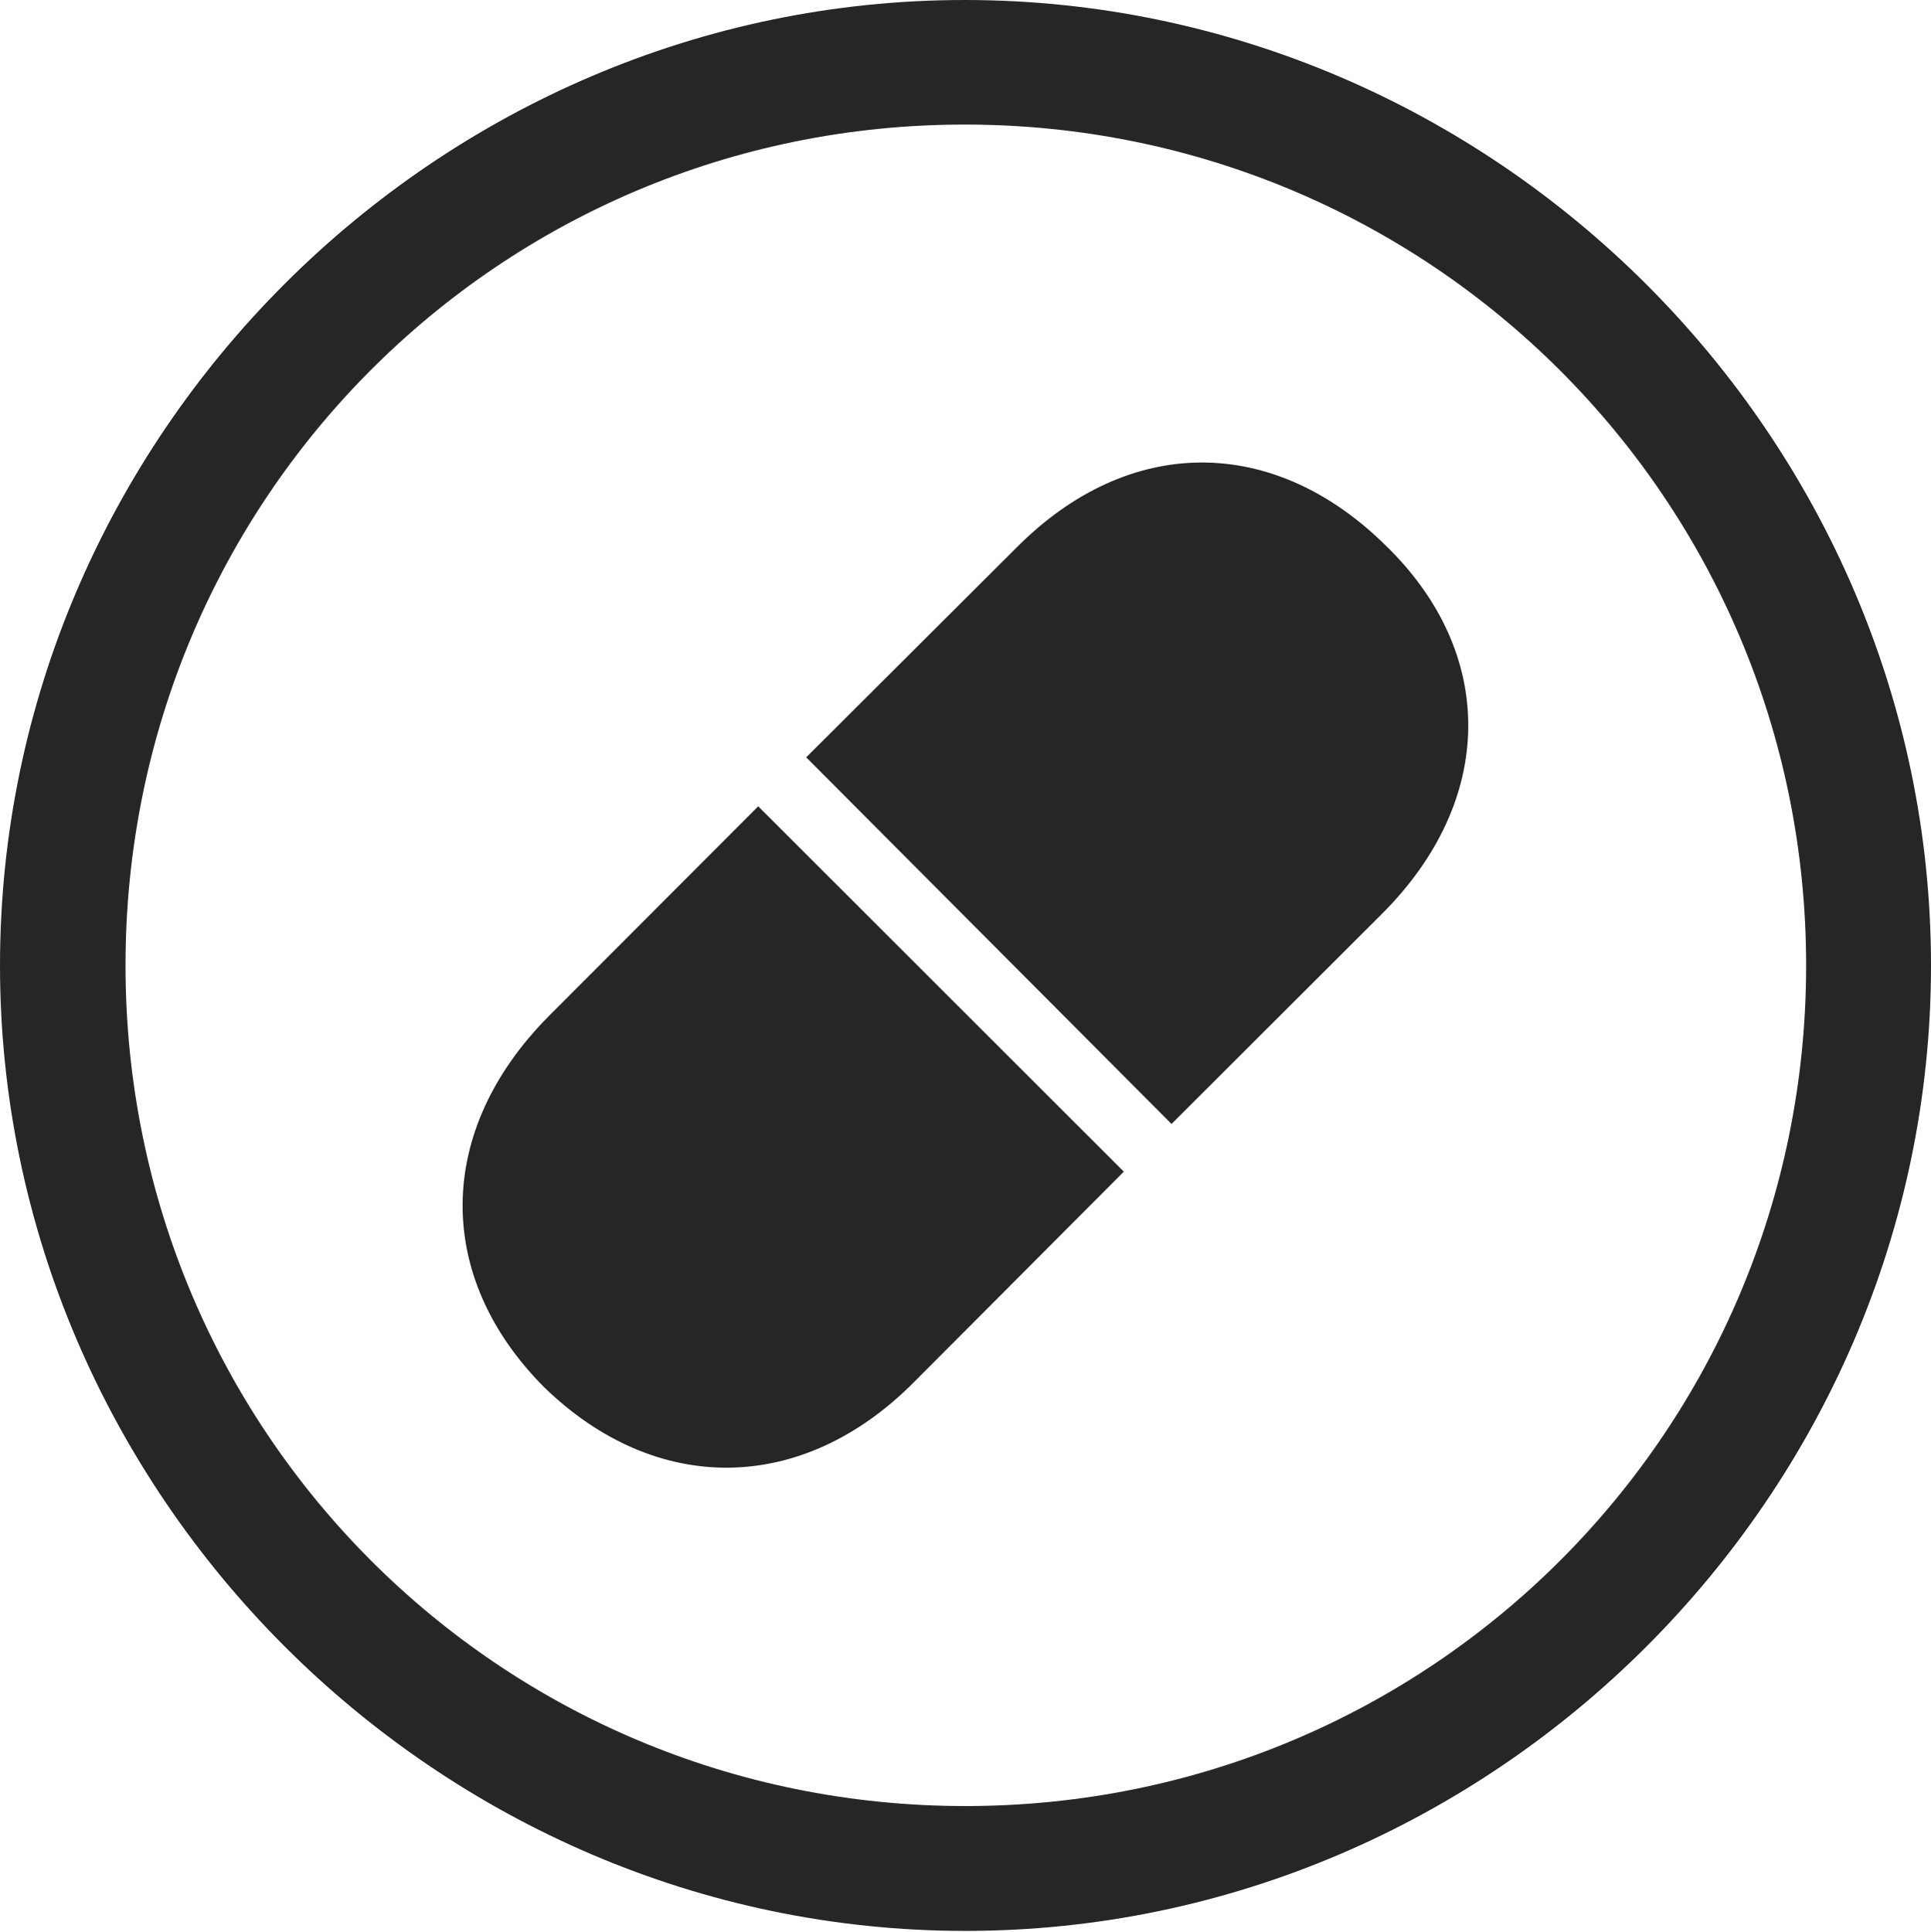 <?xml version="1.0" encoding="UTF-8"?>
<!--Generator: Apple Native CoreSVG 232.5-->
<!DOCTYPE svg
PUBLIC "-//W3C//DTD SVG 1.1//EN"
       "http://www.w3.org/Graphics/SVG/1.1/DTD/svg11.dtd">
<svg version="1.1" xmlns="http://www.w3.org/2000/svg" xmlns:xlink="http://www.w3.org/1999/xlink" width="97.96" height="97.993">
 <g>
  <rect height="97.993" opacity="0" width="97.96" x="0" y="0"/>
  <path d="M48.972 97.944C75.825 97.944 97.96 75.776 97.96 48.972C97.96 22.135 75.791 0 48.938 0C22.135 0 0 22.135 0 48.972C0 75.776 22.169 97.944 48.972 97.944ZM48.972 91.611C25.35 91.611 6.367 72.594 6.367 48.972C6.367 25.35 25.316 6.318 48.938 6.318C72.561 6.318 91.626 25.35 91.626 48.972C91.626 72.594 72.594 91.611 48.972 91.611Z" fill="#000000" fill-opacity="0.85"/>
  <path d="M70.286 27.658C64.592 22.046 57.261 22.031 51.548 27.796L40.899 38.415L59.432 57.012L70.099 46.363C75.883 40.598 75.95 33.139 70.286 27.658ZM27.591 70.353C33.252 75.868 40.692 75.846 46.393 70.081L57.012 59.432L38.464 40.899L27.83 51.551C22.065 57.365 22.043 64.772 27.591 70.353Z" fill="#000000" fill-opacity="0.85"/>
 </g>
</svg>
